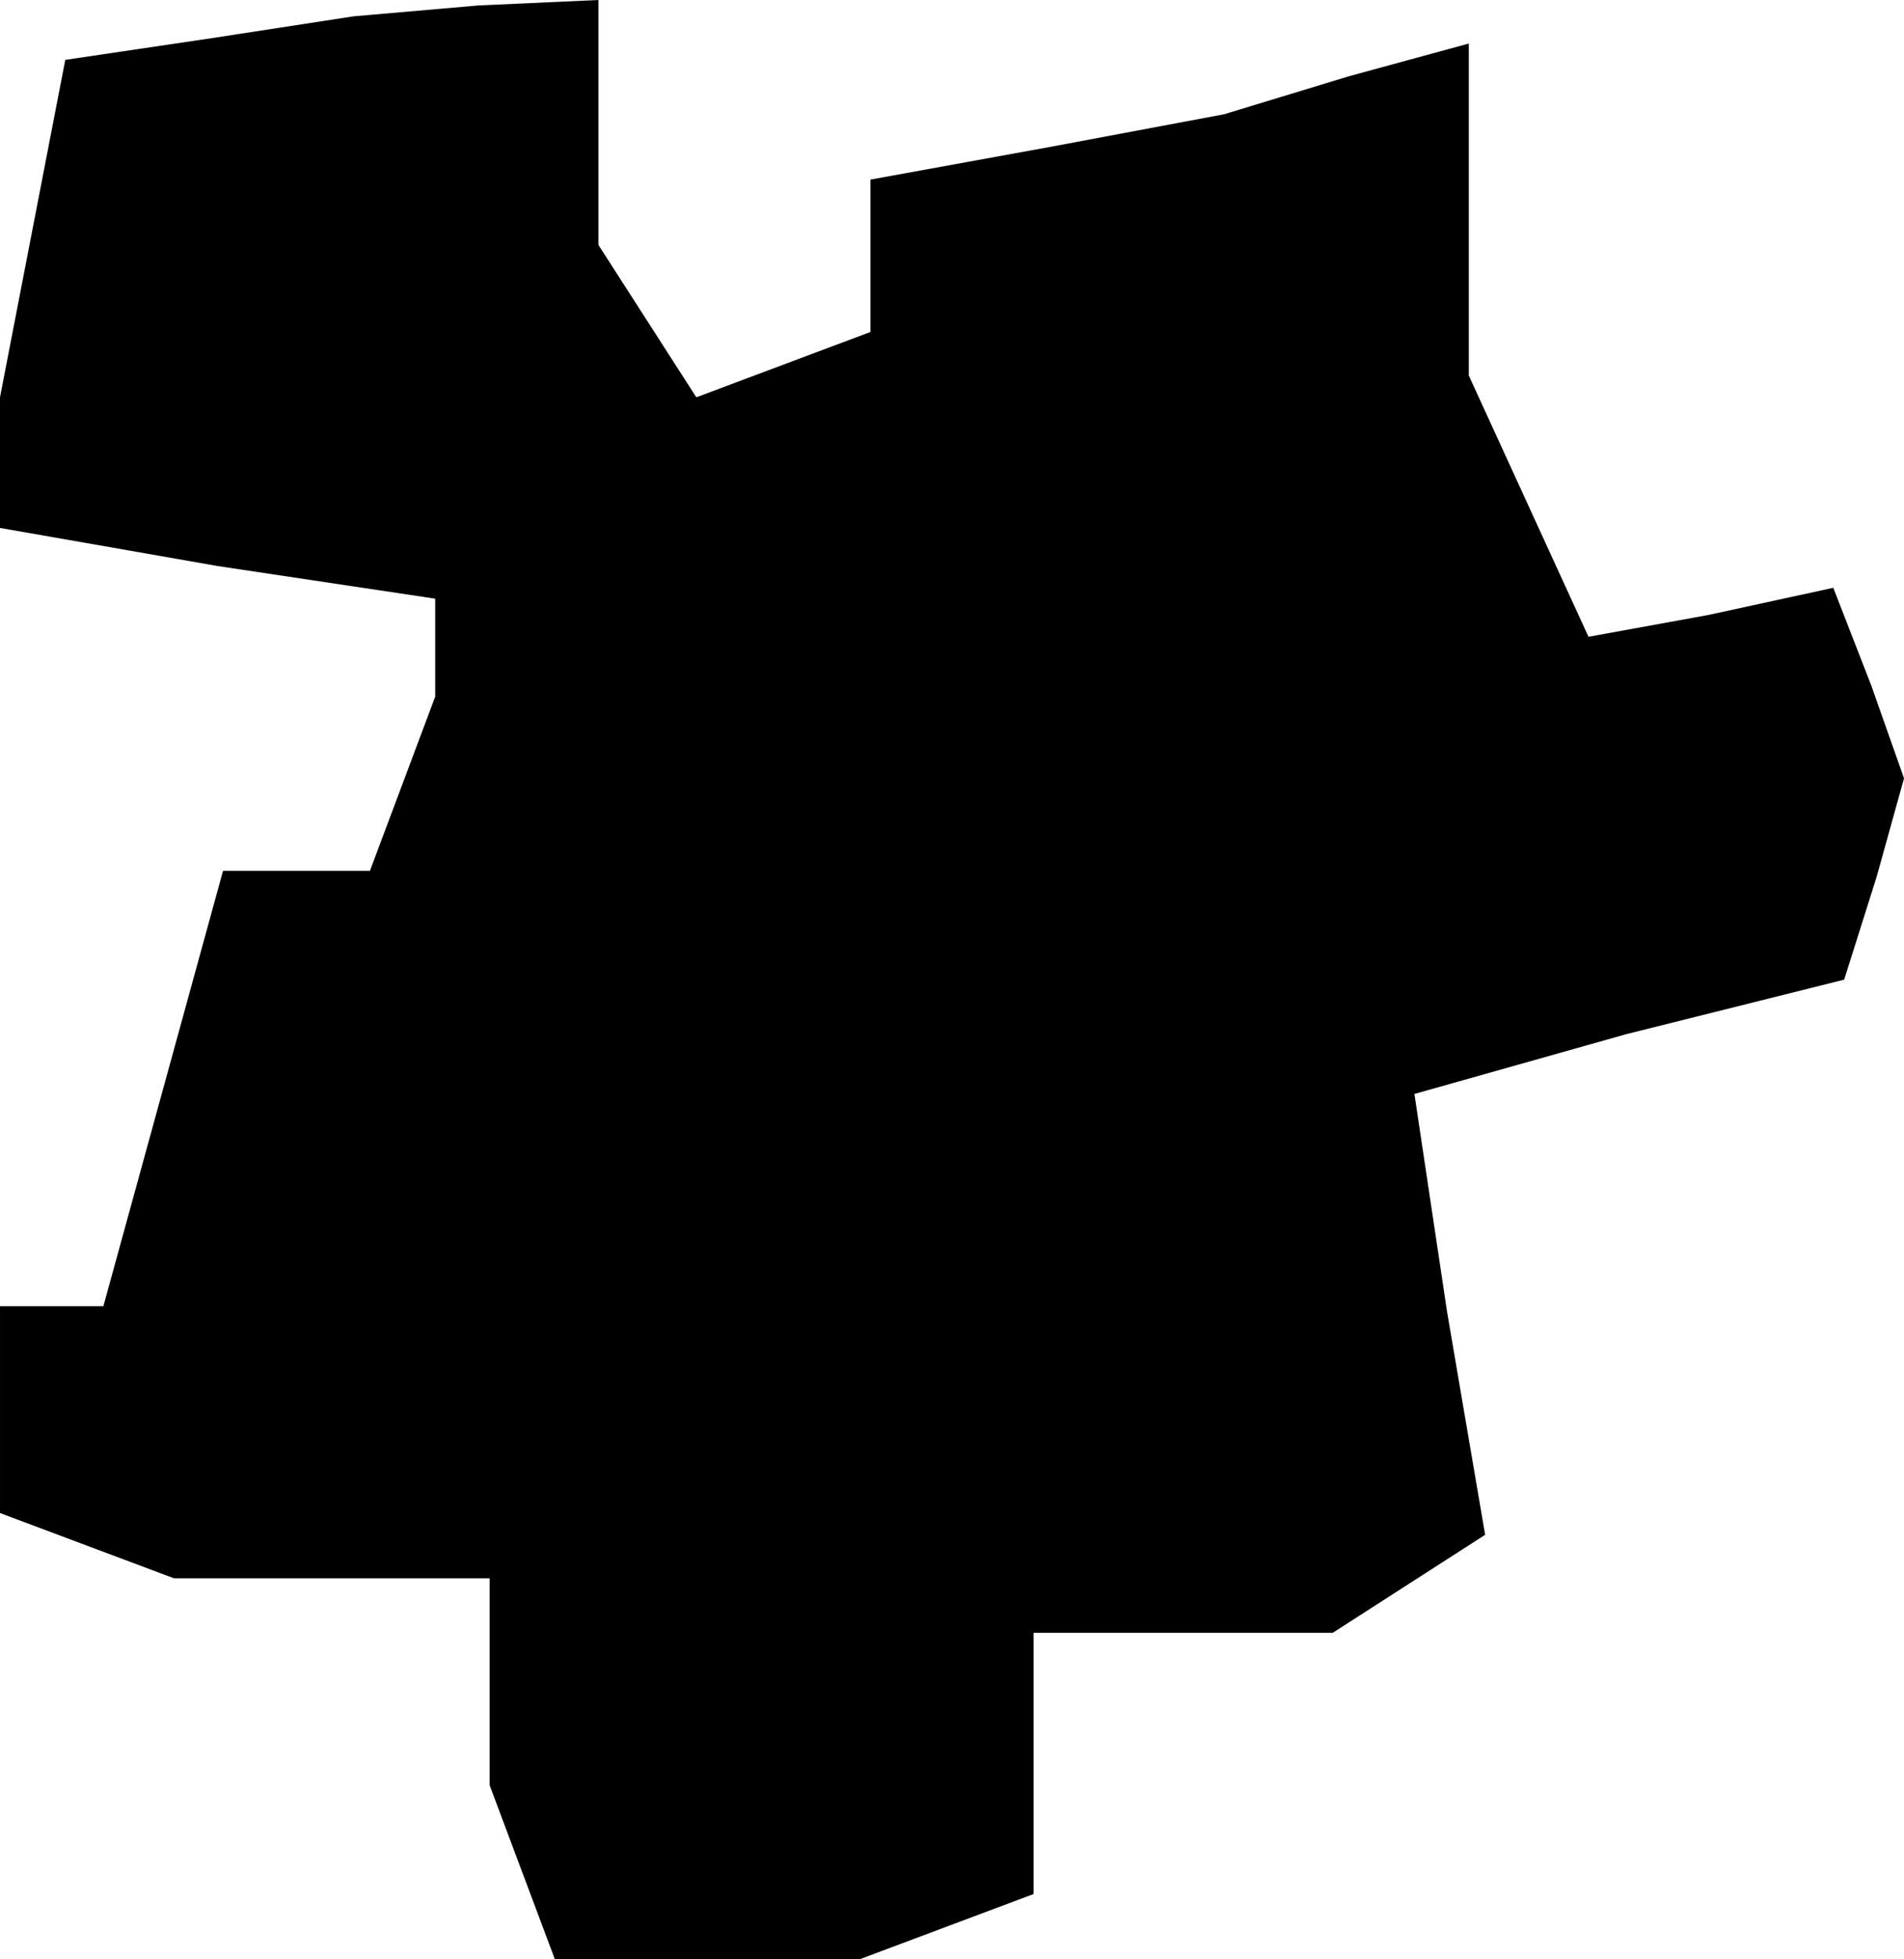 <?xml version="1.0" standalone="no"?>
<!DOCTYPE svg PUBLIC "-//W3C//DTD SVG 20010904//EN"
 "http://www.w3.org/TR/2001/REC-SVG-20010904/DTD/svg10.dtd">
<svg version="1.0" xmlns="http://www.w3.org/2000/svg"
 width="35pt" height="36pt" viewBox="0 0 35 36"
 preserveAspectRatio="xMidYMid meet">
<g transform="translate(0,36) scale(0.1,-0.1)"
fill="#000000" stroke="none">
<path d="M39 353 l-27 -4 -6 -31 -6 -31 0 -12 0 -12 40 -7 40 -6 0 -9 0 -9 -6
-16 -6 -16 -14 0 -13 0 -11 -40 -11 -40 -9 0 -10 0 0 -19 0 -19 16 -6 16 -6
29 0 29 0 0 -19 0 -19 6 -16 6 -16 28 0 28 0 16 6 16 6 0 24 0 24 28 0 27 0
14 9 14 9 -7 41 -6 40 39 11 40 10 6 19 5 18 -6 17 -7 18 -23 -5 -22 -4 -11
24 -11 24 0 31 0 30 -22 -6 -23 -7 -32 -6 -33 -6 0 -14 0 -14 -16 -6 -16 -6
-9 14 -9 14 0 23 0 22 -22 -1 -23 -2 -26 -4z"/>
</g>
</svg>
